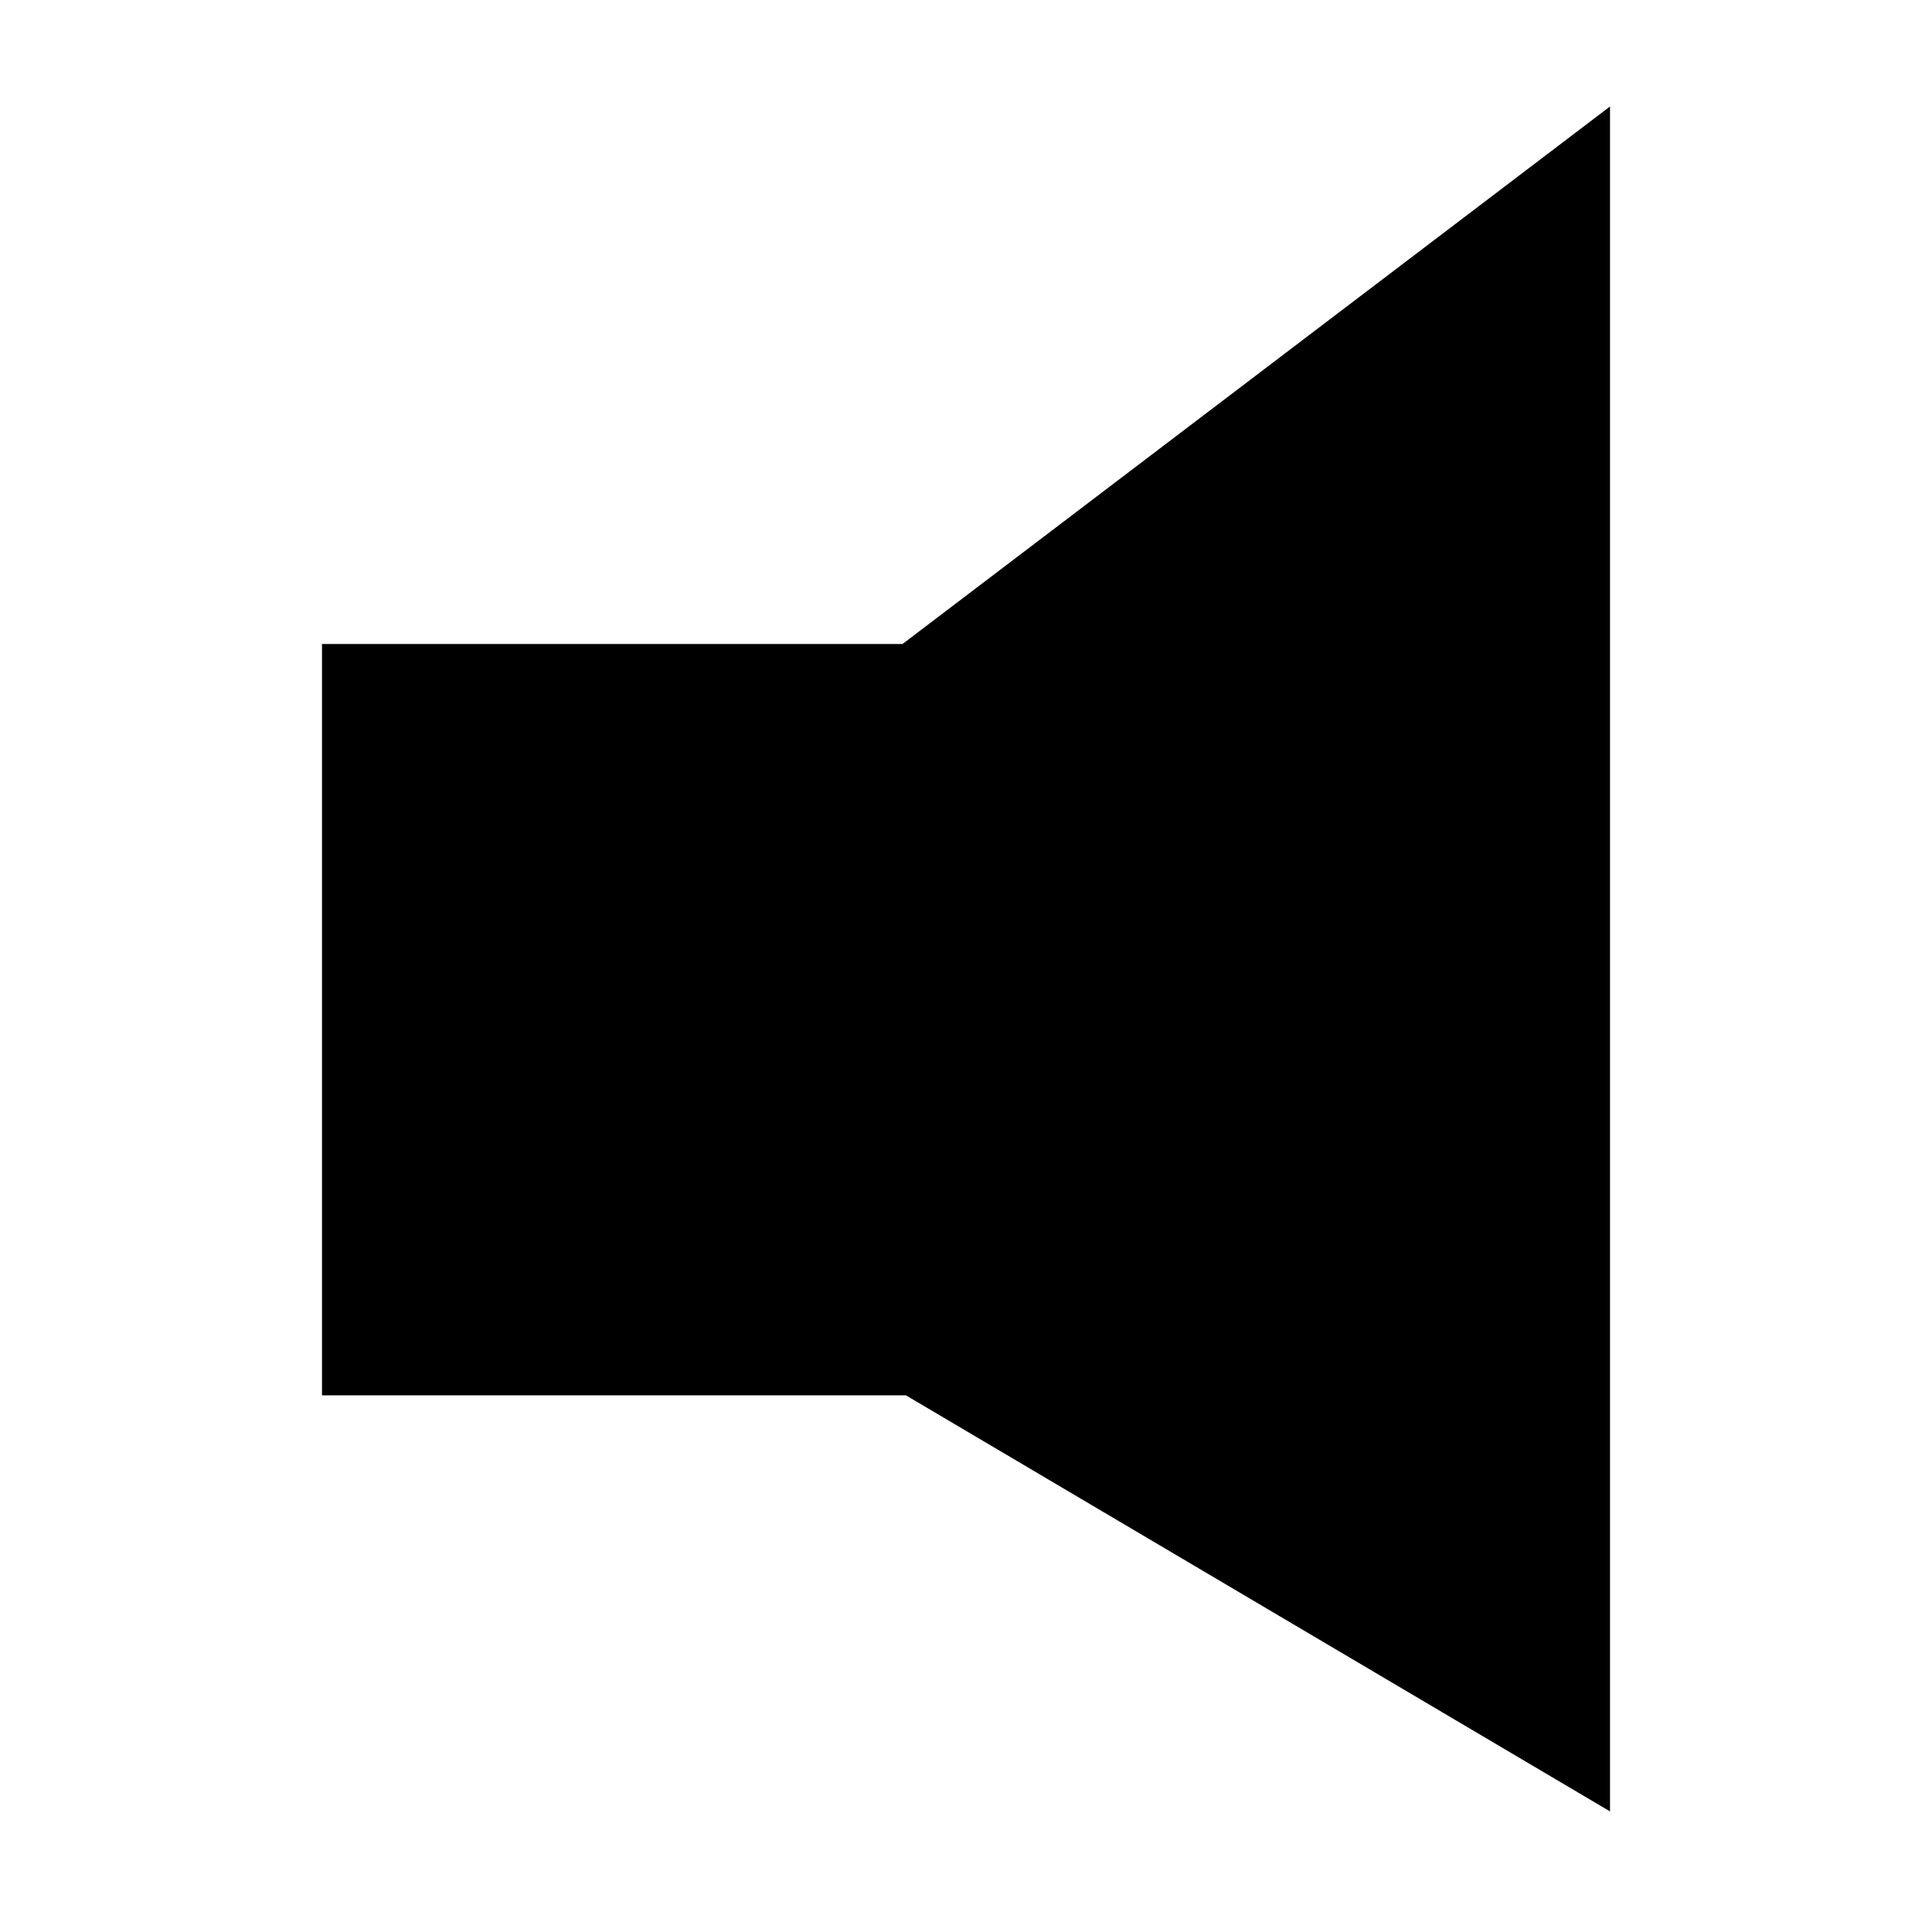 <svg xmlns="http://www.w3.org/2000/svg" viewBox="0 0 18 18"><path clip-rule="evenodd" d="M8.577 12.5H3.5v-6h5.077L14.5 2v14l-5.923-3.5z" fill-rule="evenodd" stroke="currentColor" vector-effect="non-scaling-stroke"></path></svg>
